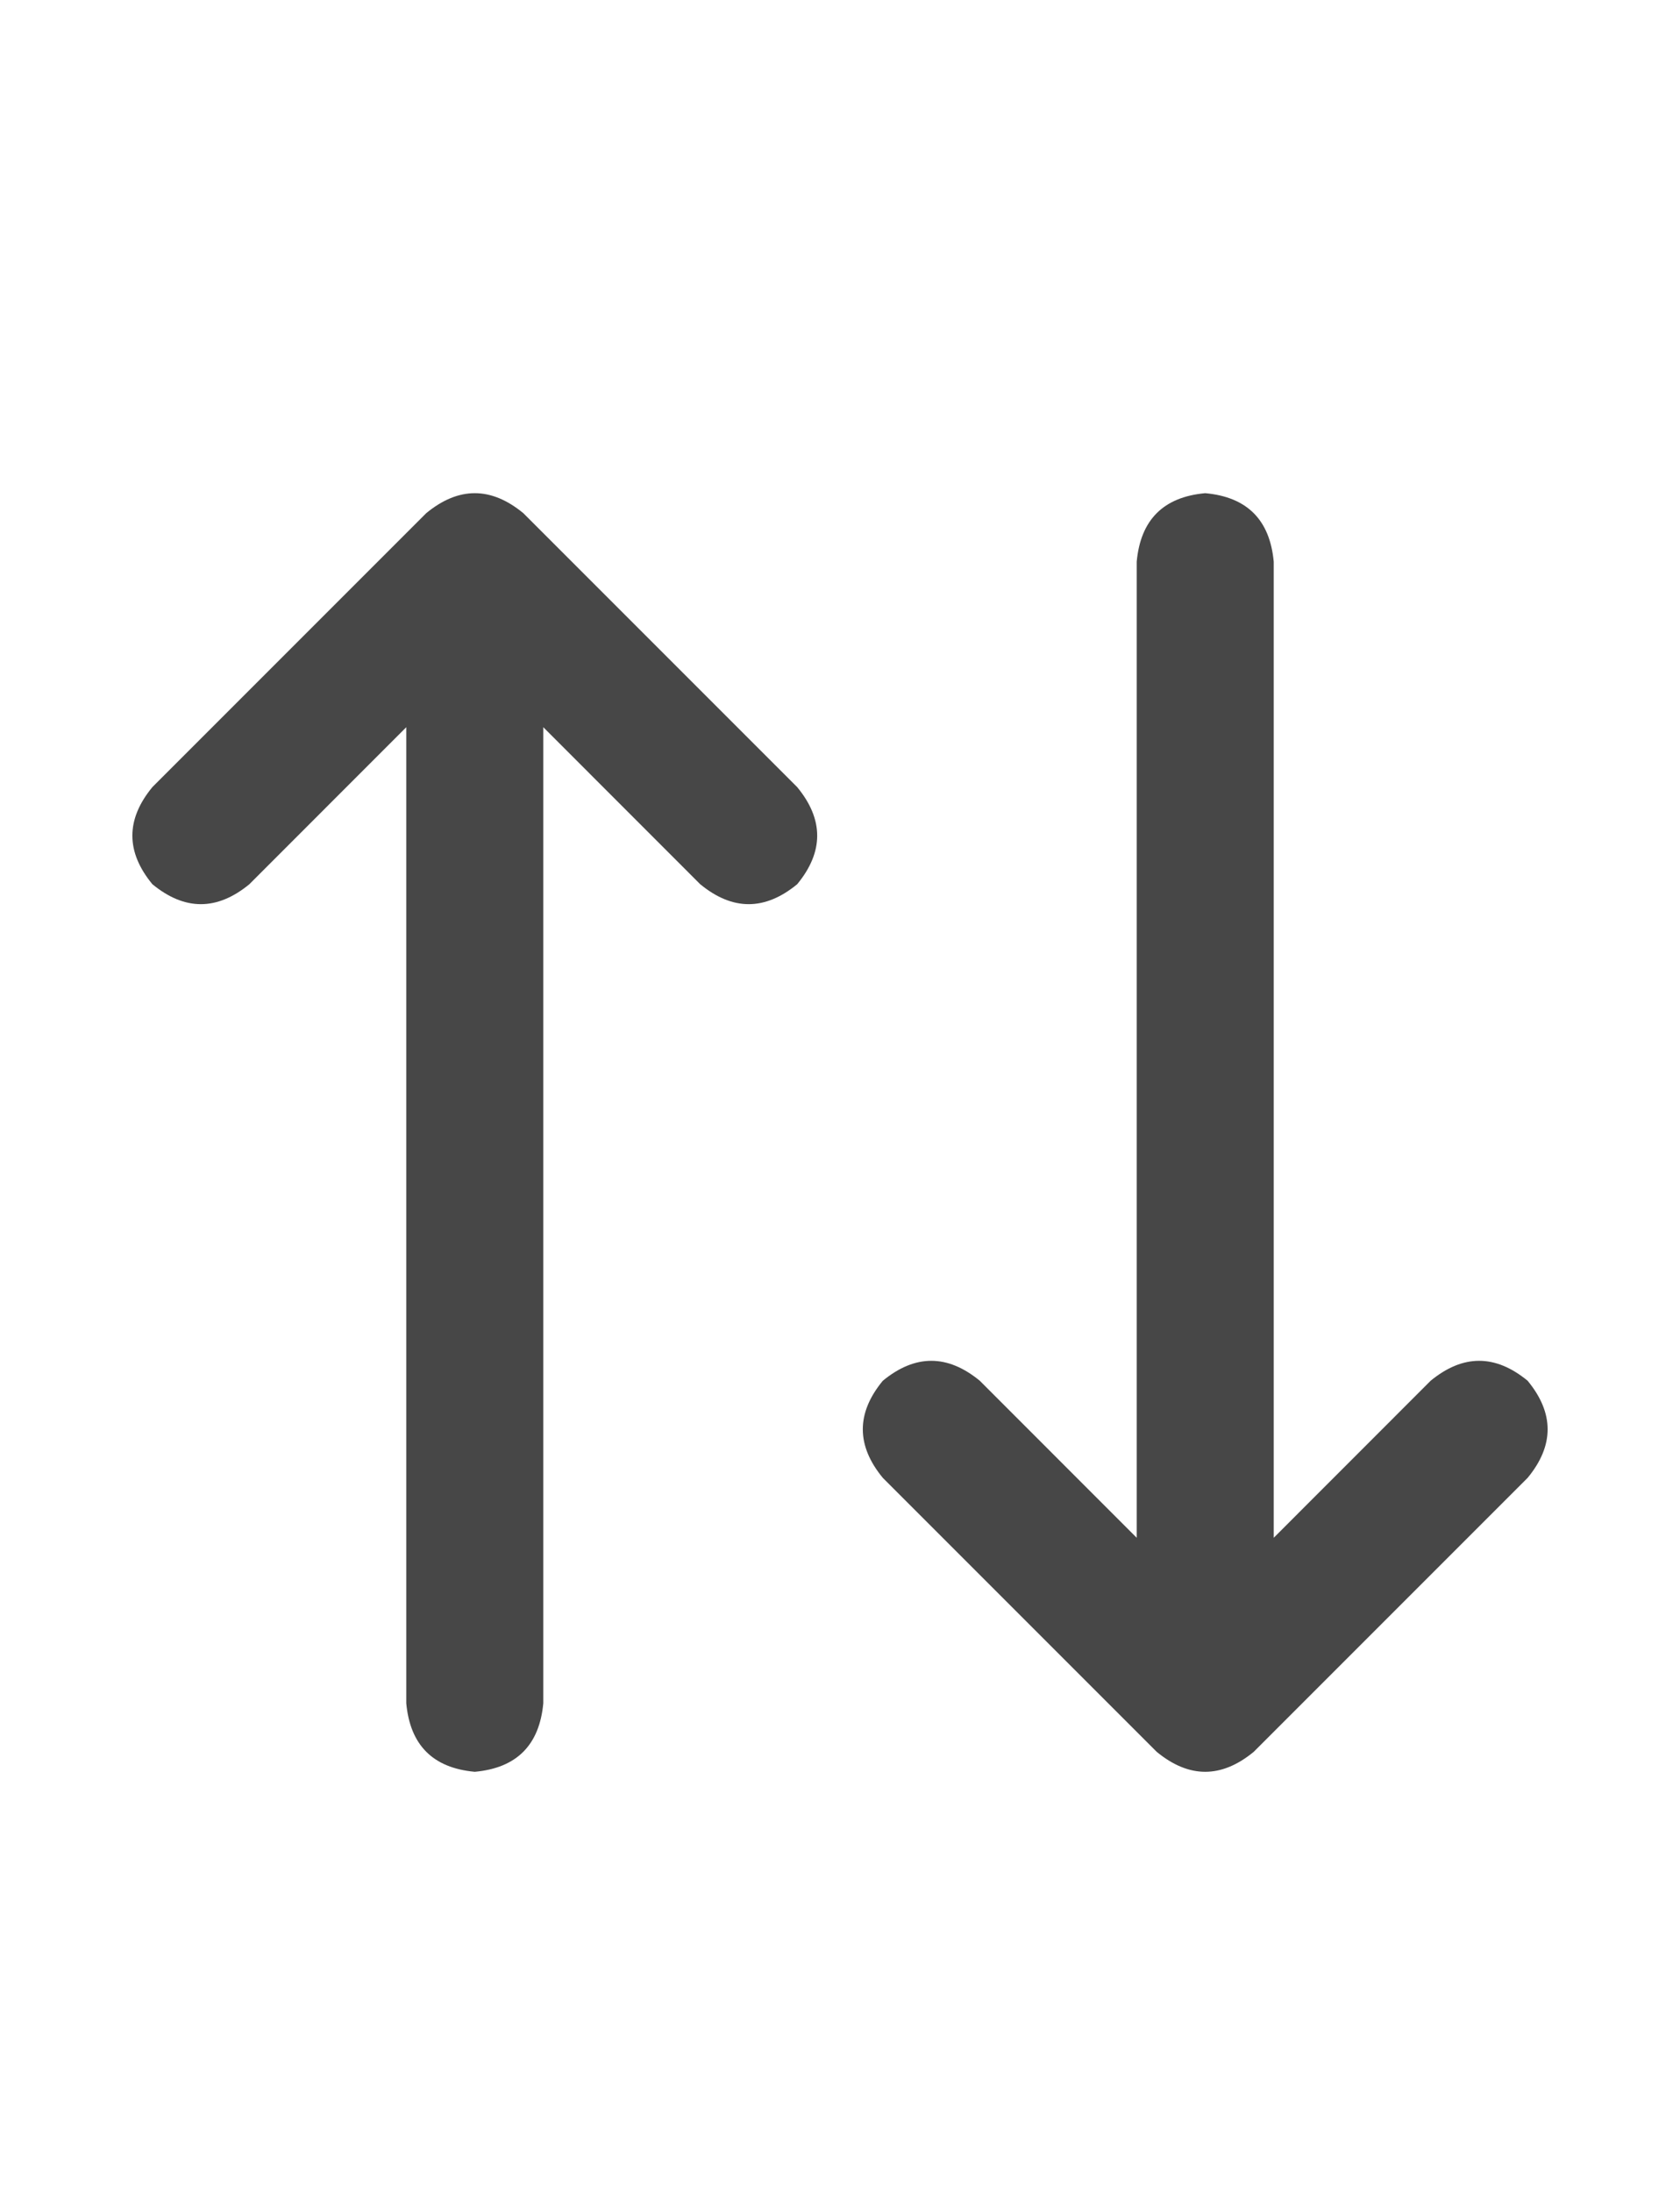 <svg width="23" height="30" viewBox="0 0 23 30" fill="none" xmlns="http://www.w3.org/2000/svg">
<g id="label-paired / lg / arrow-up-arrow-down-lg / bold" clip-path="url(#clip0_1731_4601)">
<path id="icon" d="M20.914 20.227L17.164 23.977C16.721 24.341 16.279 24.341 15.836 23.977L12.086 20.227C11.721 19.784 11.721 19.341 12.086 18.898C12.529 18.534 12.971 18.534 13.414 18.898L15.562 21.047V7.688C15.615 7.115 15.927 6.802 16.5 6.75C17.073 6.802 17.385 7.115 17.438 7.688V21.047L19.586 18.898C20.029 18.534 20.471 18.534 20.914 18.898C21.279 19.341 21.279 19.784 20.914 20.227ZM7.164 7.023L10.914 10.773C11.279 11.216 11.279 11.659 10.914 12.102C10.471 12.466 10.029 12.466 9.586 12.102L7.438 9.953V23.312C7.385 23.885 7.073 24.198 6.5 24.25C5.927 24.198 5.615 23.885 5.562 23.312V9.953L3.414 12.102C2.971 12.466 2.529 12.466 2.086 12.102C1.721 11.659 1.721 11.216 2.086 10.773L5.836 7.023C6.279 6.659 6.721 6.659 7.164 7.023Z" fill="black" fill-opacity="0.72"/>
</g>
<defs>
<clipPath id="clip0_1731_4601">
<rect width="23" height="30" fill="white"/>
</clipPath>
</defs>
</svg>
